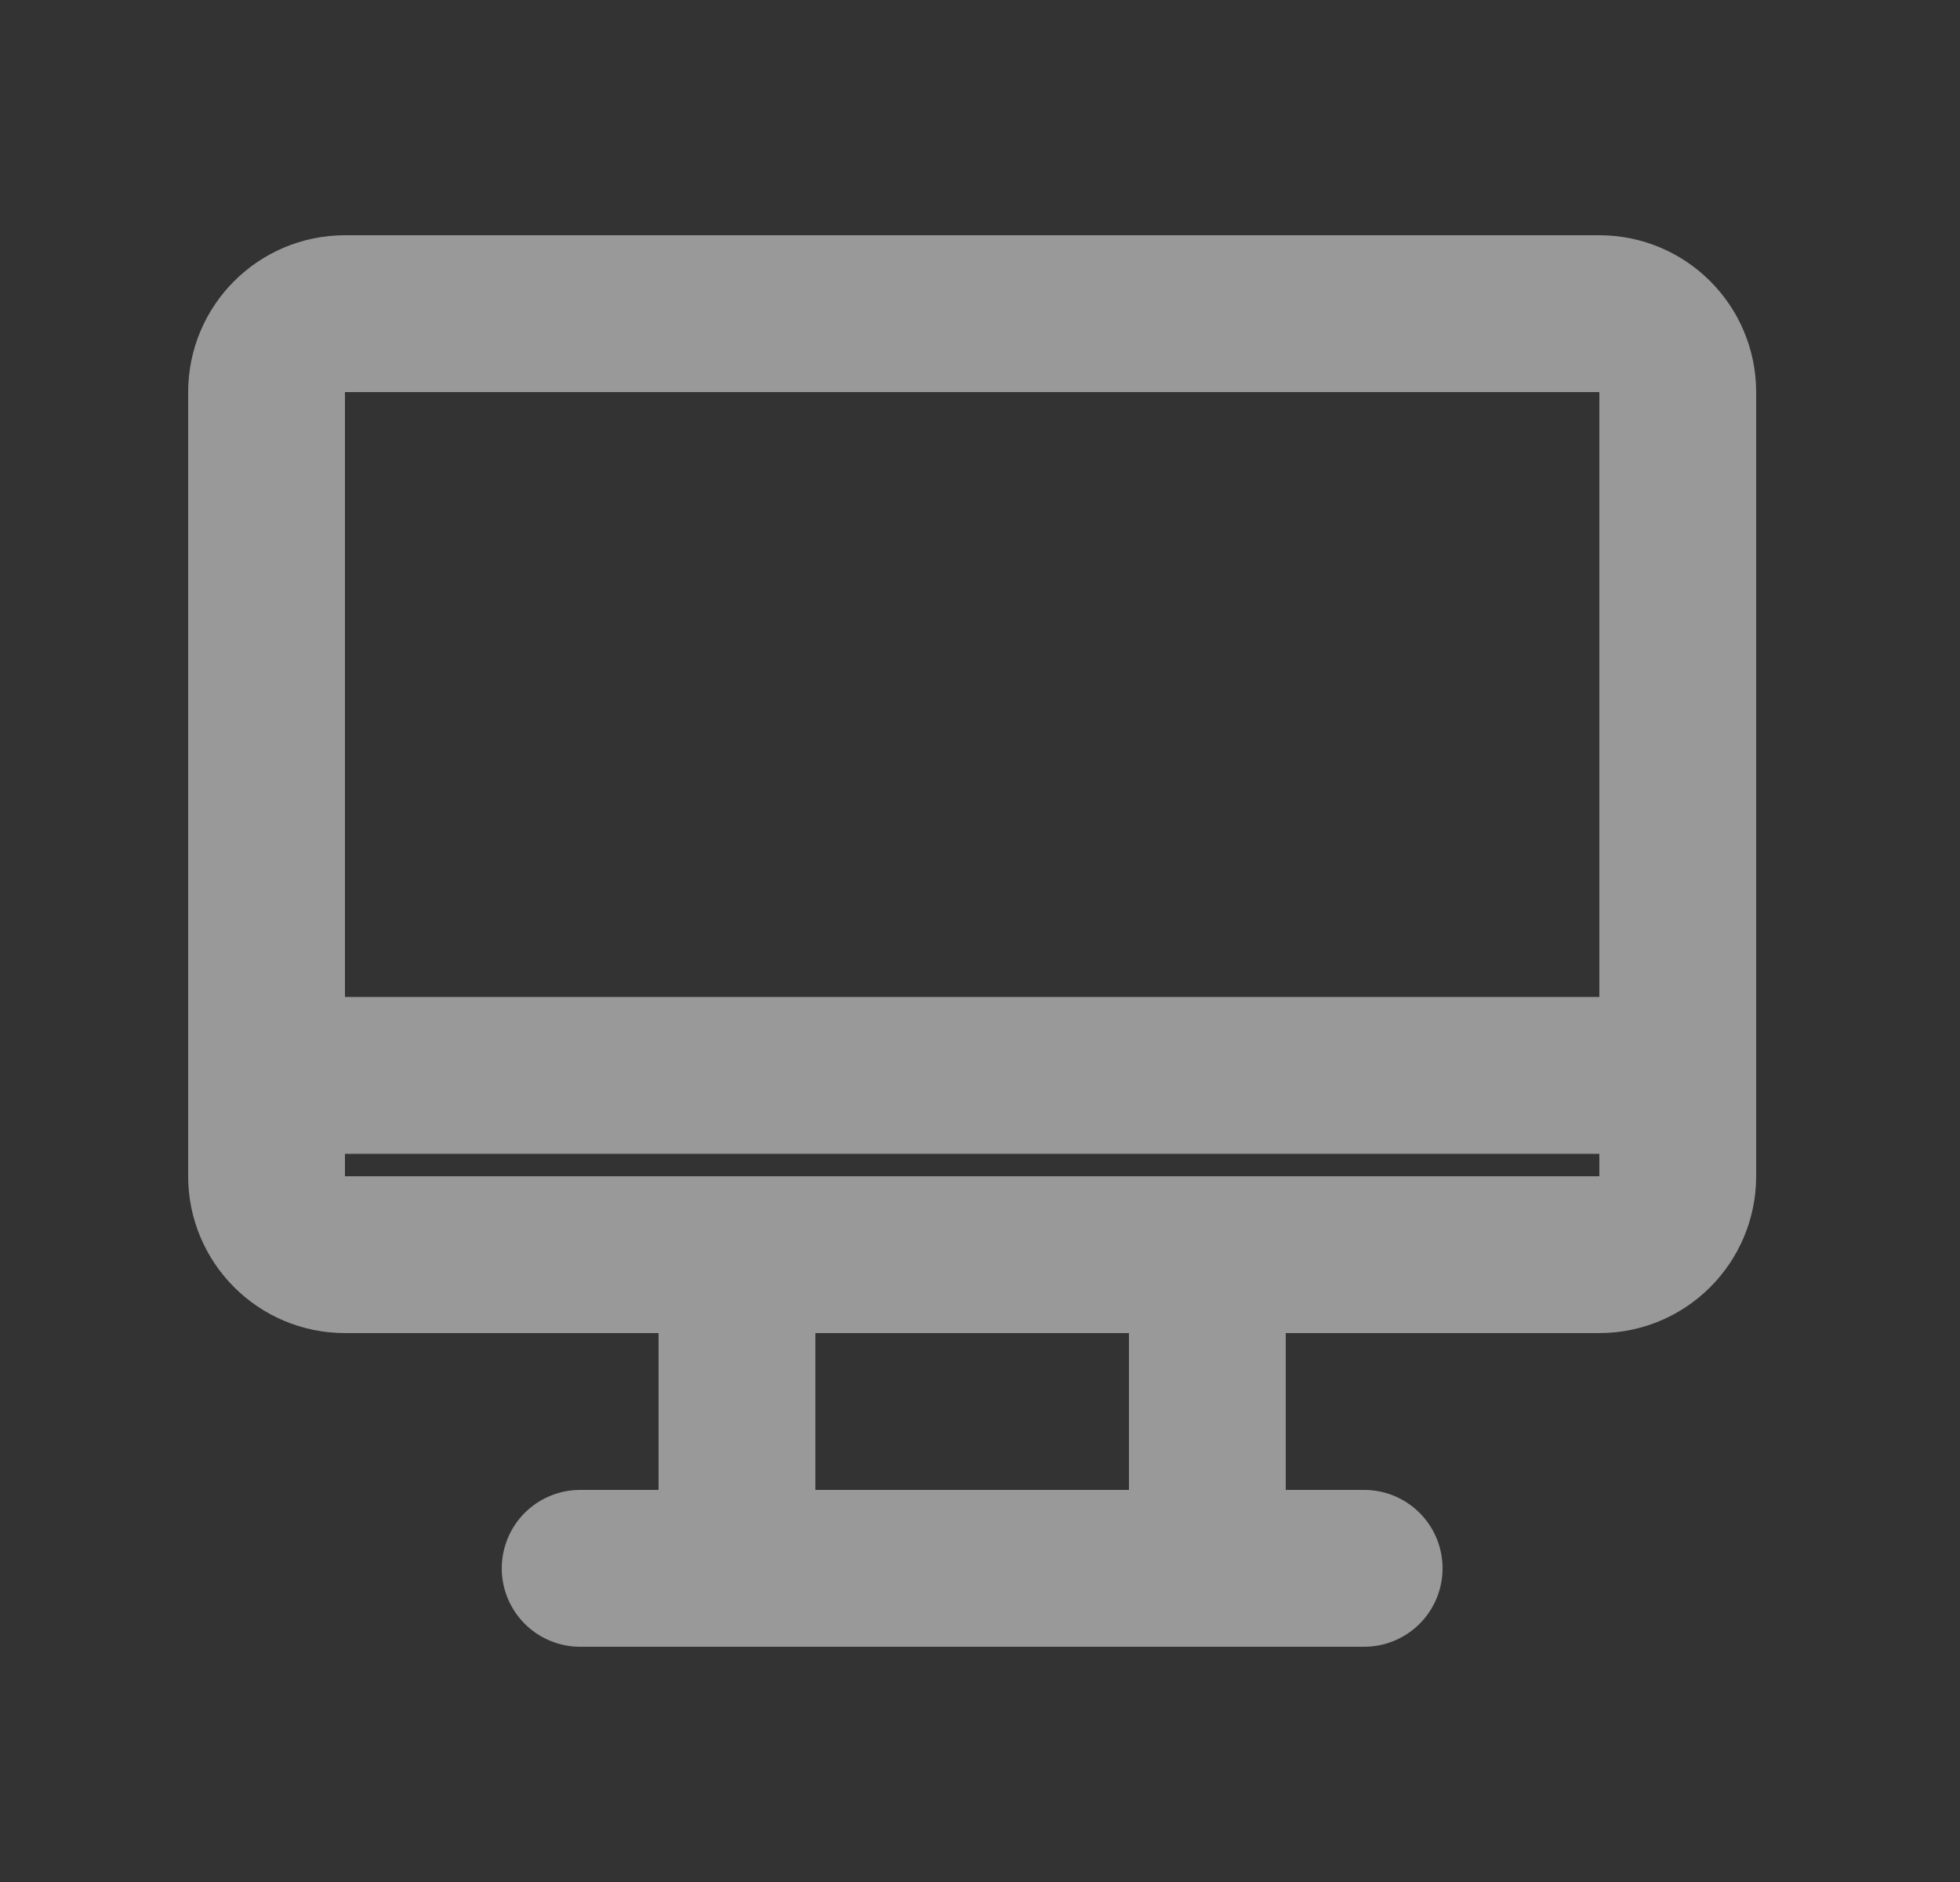 <svg width="25" height="24" viewBox="0 0 25 24" fill="none" xmlns="http://www.w3.org/2000/svg">
<rect x="0" y="0" width="25" height="24" fill="#333333" stroke="none"/>
<g opacity="0.5">
<path d="M7.4 20H17.4M9.4 16V20M15.4 16V20M3.828 13.714H20.971M4.4 4H20.4C20.952 4 21.4 4.448 21.4 5V15C21.4 15.552 20.952 16 20.4 16H4.4C3.848 16 3.4 15.552 3.4 15V5C3.4 4.448 3.848 4 4.4 4Z" stroke="white" stroke-width="2" stroke-linecap="round" stroke-linejoin="round"/>
</g>
</svg>
